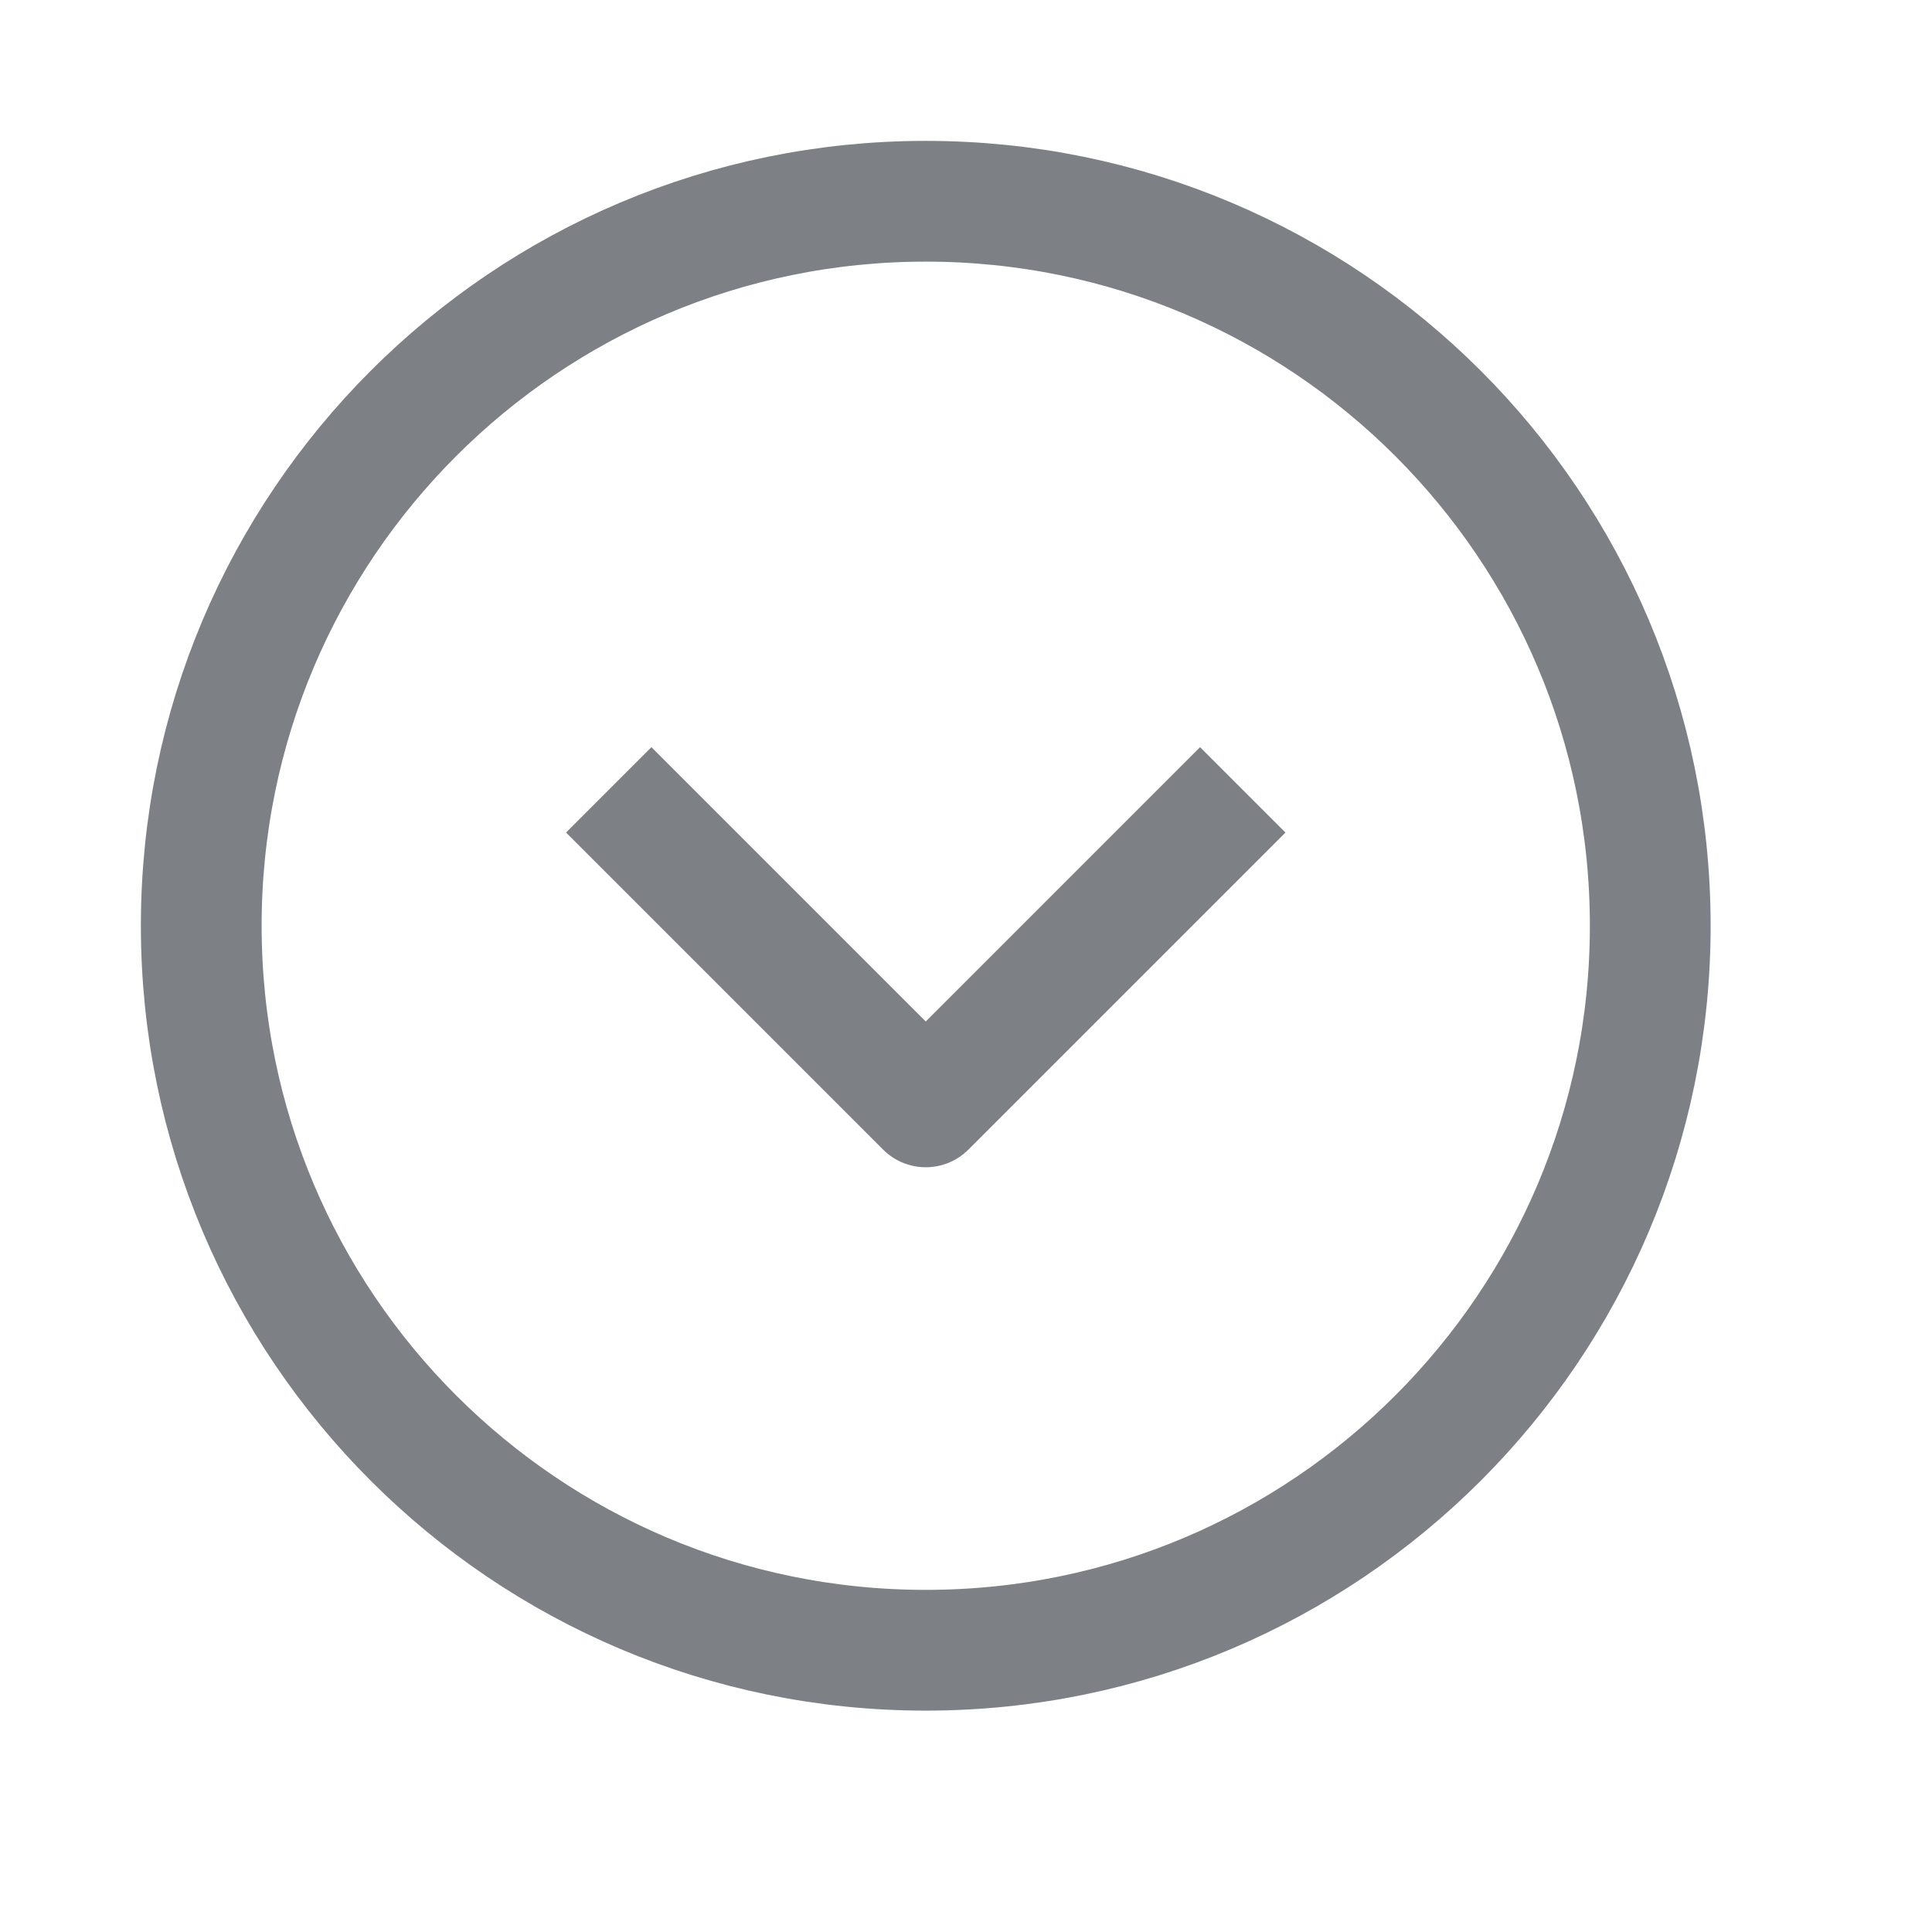 <svg width="24" height="24" viewBox="0 0 24 24" fill="none" xmlns="http://www.w3.org/2000/svg">
  <path d="M20.5 11.5C20.5 16.471 16.471 20.5 11.5 20.5V20.5C6.529 20.5 2.5 16.471 2.5 11.5V11.5C2.5 6.529 6.529 2.5 11.5 2.5V2.5C16.471 2.5 20.5 6.529 20.5 11.5V11.5Z" stroke="#7D8085" stroke-width="1.5"/>
  <path d="M15.438 9.812L11.5 13.75L7.562 9.812" stroke="#7D8085" stroke-width="1.5" stroke-linejoin="round"/>
</svg>